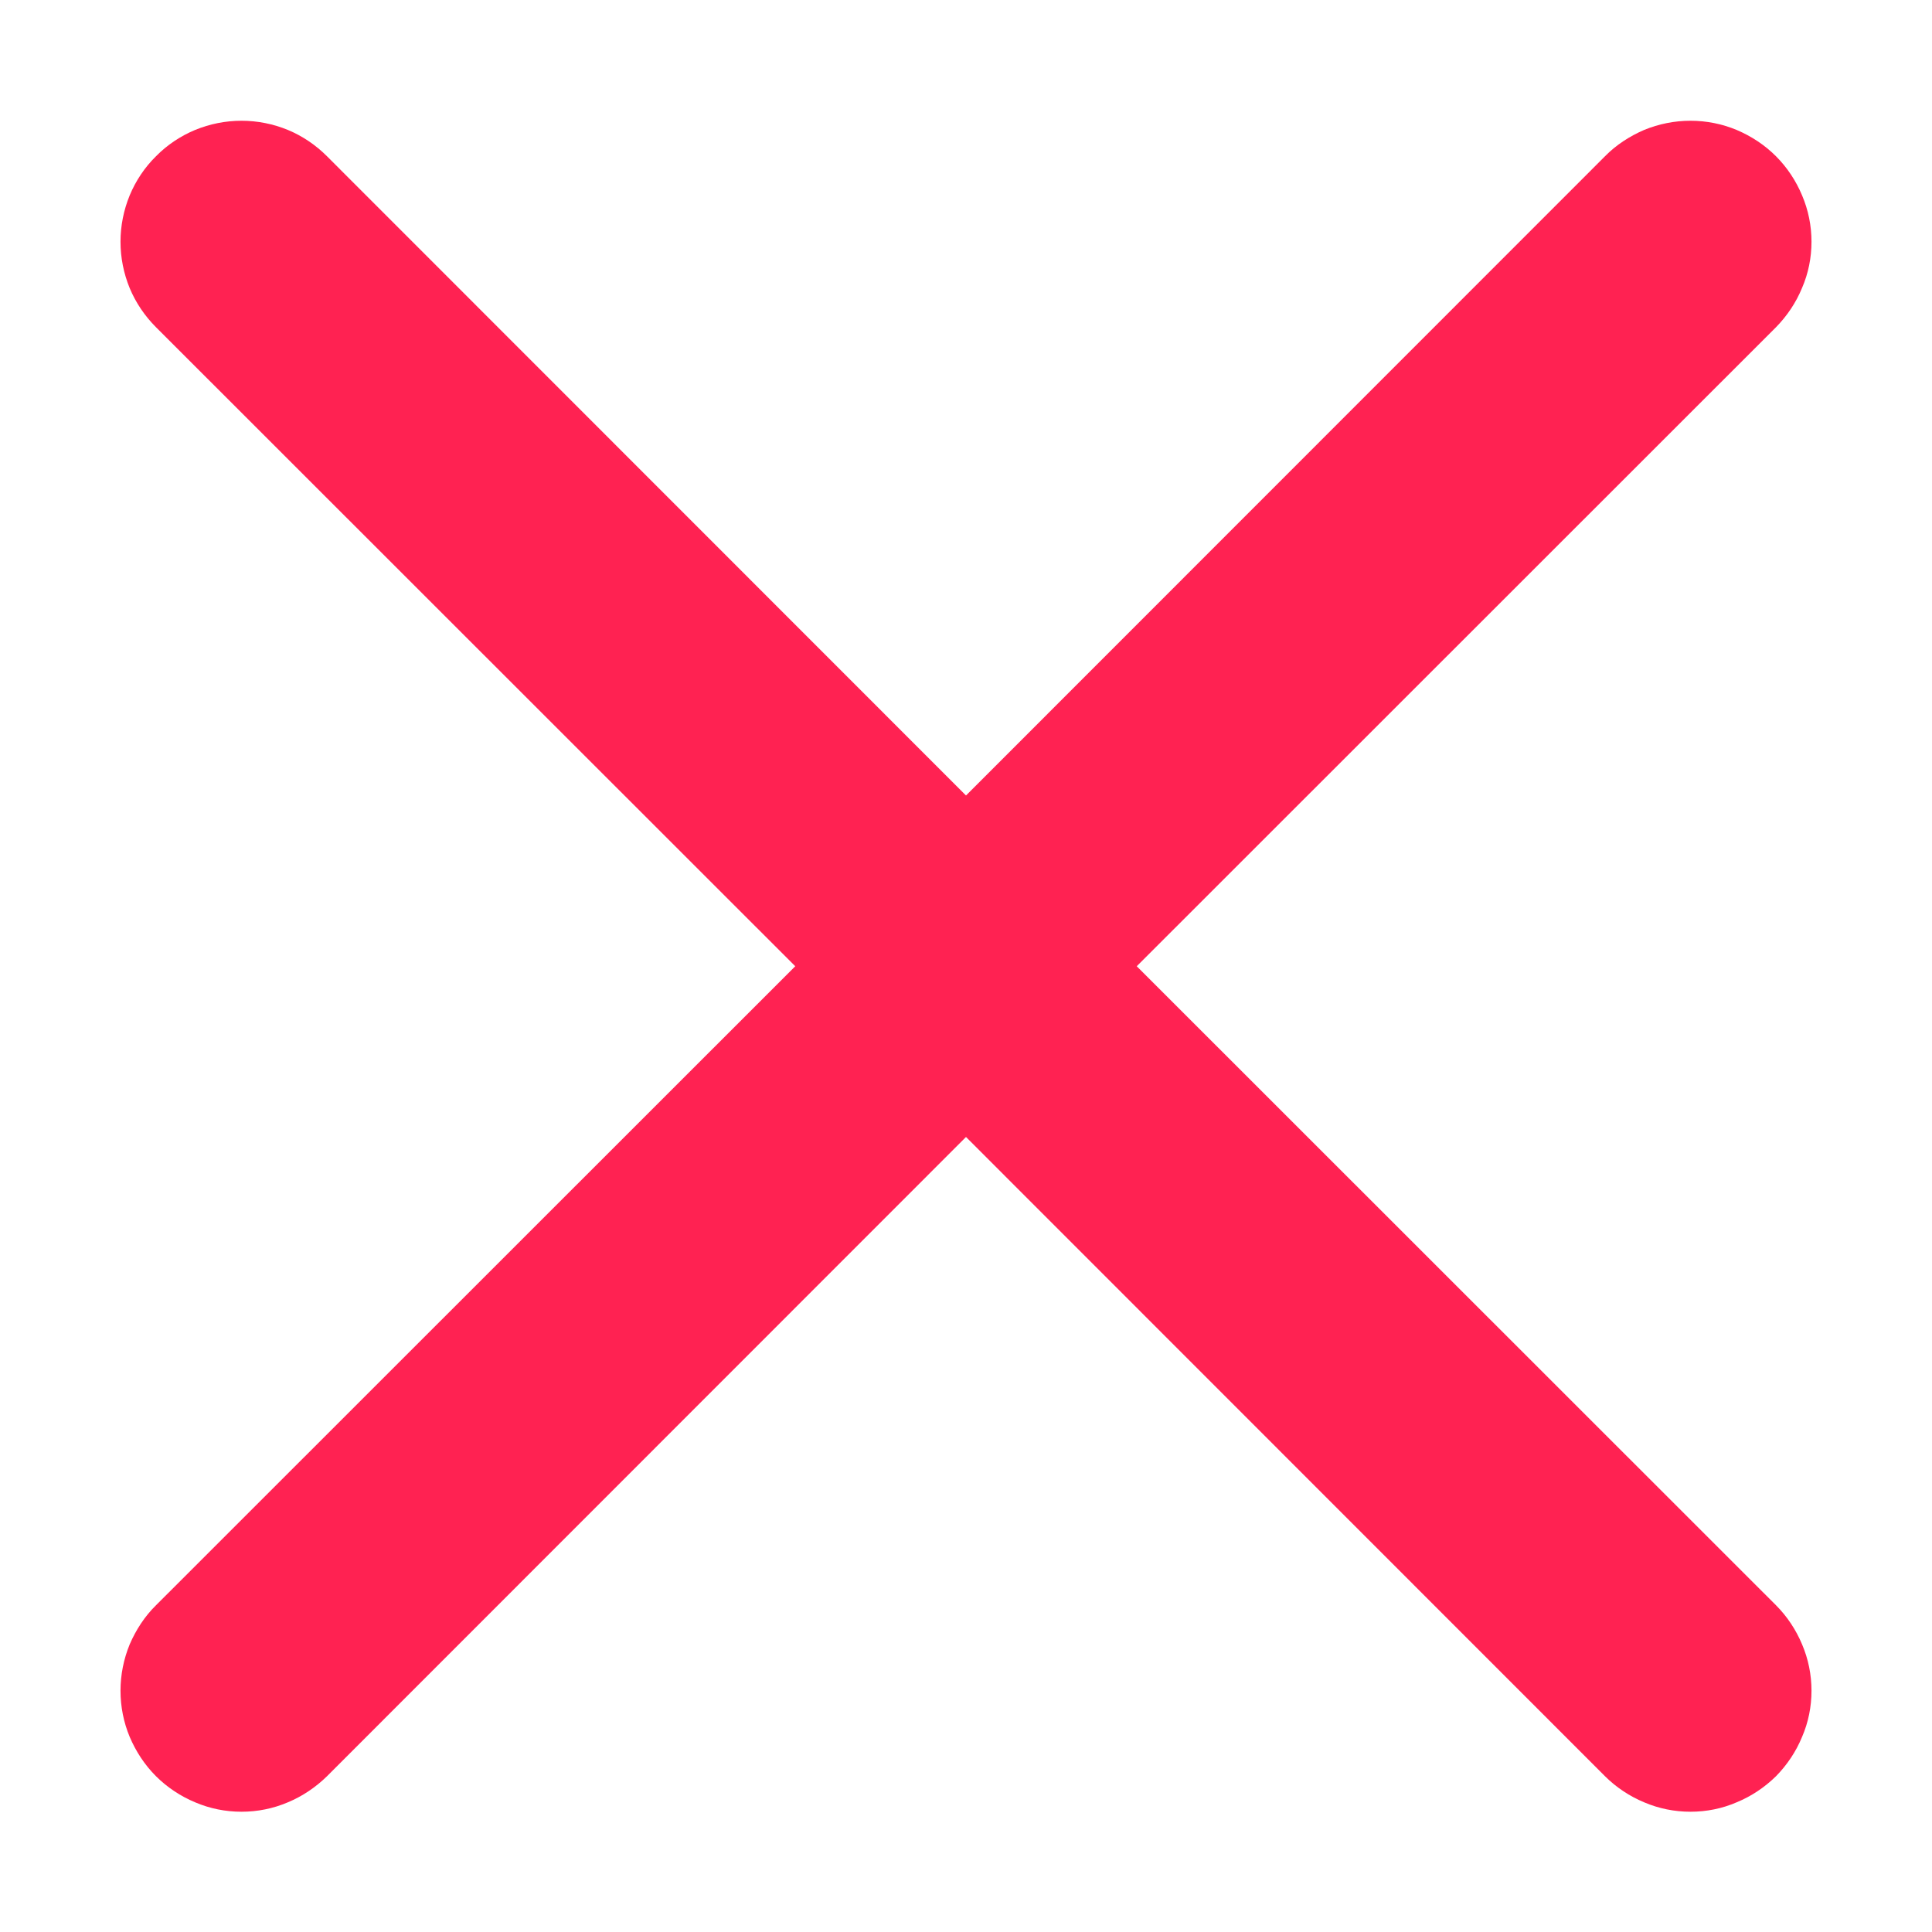 <svg width="8" height="8" viewBox="0 0 8 8" fill="none" xmlns="http://www.w3.org/2000/svg">
<path d="M0.646 0.647C0.692 0.6 0.748 0.563 0.808 0.538C0.869 0.513 0.934 0.5 1 0.5C1.066 0.5 1.131 0.513 1.192 0.538C1.252 0.563 1.307 0.6 1.354 0.647L4 3.294L6.646 0.647C6.692 0.6 6.748 0.564 6.808 0.538C6.869 0.513 6.934 0.5 7 0.5C7.066 0.5 7.131 0.513 7.191 0.538C7.252 0.564 7.307 0.6 7.354 0.647C7.4 0.693 7.437 0.749 7.462 0.809C7.488 0.87 7.501 0.935 7.501 1.001C7.501 1.067 7.488 1.132 7.462 1.192C7.437 1.253 7.4 1.308 7.354 1.355L4.707 4.001L7.354 6.647C7.4 6.693 7.437 6.749 7.462 6.809C7.488 6.87 7.501 6.935 7.501 7.001C7.501 7.067 7.488 7.132 7.462 7.192C7.437 7.253 7.4 7.308 7.354 7.355C7.307 7.401 7.252 7.438 7.191 7.463C7.131 7.489 7.066 7.502 7 7.502C6.934 7.502 6.869 7.489 6.808 7.463C6.748 7.438 6.692 7.401 6.646 7.355L4 4.708L1.354 7.355C1.307 7.401 1.252 7.438 1.192 7.463C1.131 7.489 1.066 7.502 1 7.502C0.934 7.502 0.869 7.489 0.808 7.463C0.748 7.438 0.692 7.401 0.646 7.355C0.599 7.308 0.563 7.253 0.537 7.192C0.512 7.132 0.499 7.067 0.499 7.001C0.499 6.935 0.512 6.87 0.537 6.809C0.563 6.749 0.599 6.693 0.646 6.647L3.293 4.001L0.646 1.355C0.599 1.308 0.562 1.253 0.537 1.193C0.512 1.132 0.499 1.067 0.499 1.001C0.499 0.935 0.512 0.87 0.537 0.809C0.562 0.749 0.599 0.693 0.646 0.647Z" fill="#FF2252"/>
</svg>
